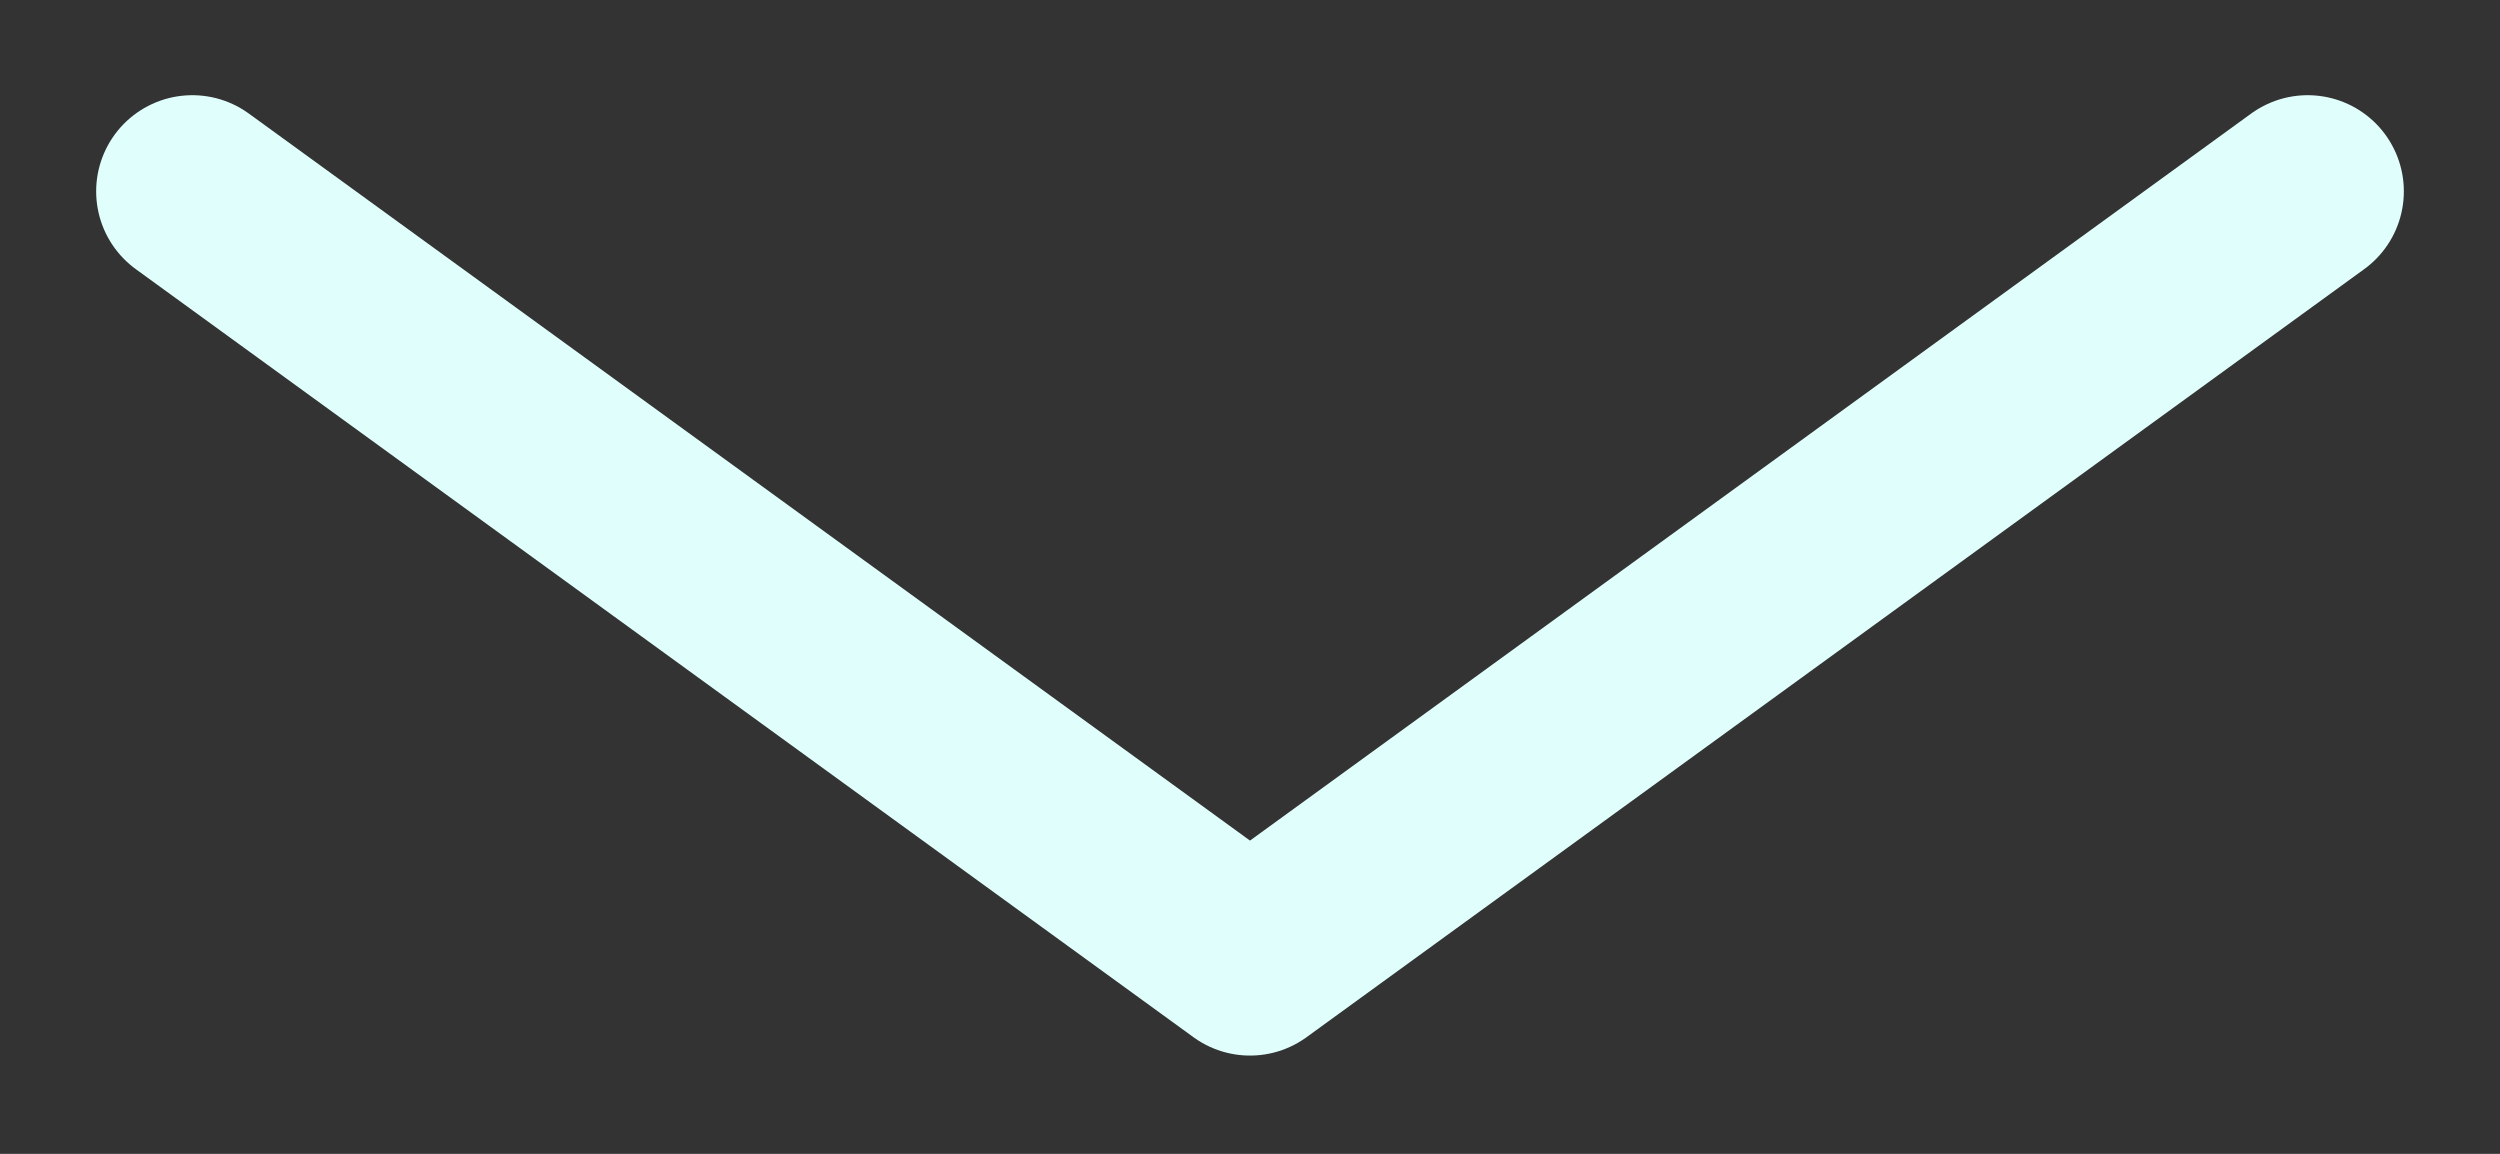 <svg width="13" height="6" viewBox="0 0 13 6" fill="none" xmlns="http://www.w3.org/2000/svg">
<rect x="0" y="0" width="13" height="6" fill="#333333" stroke="none"/>
<path d="M1 0.995L6.5 4.989L12 0.995" stroke="#E0FFFC" stroke-linecap="round" stroke-linejoin="round"/>
</svg>
